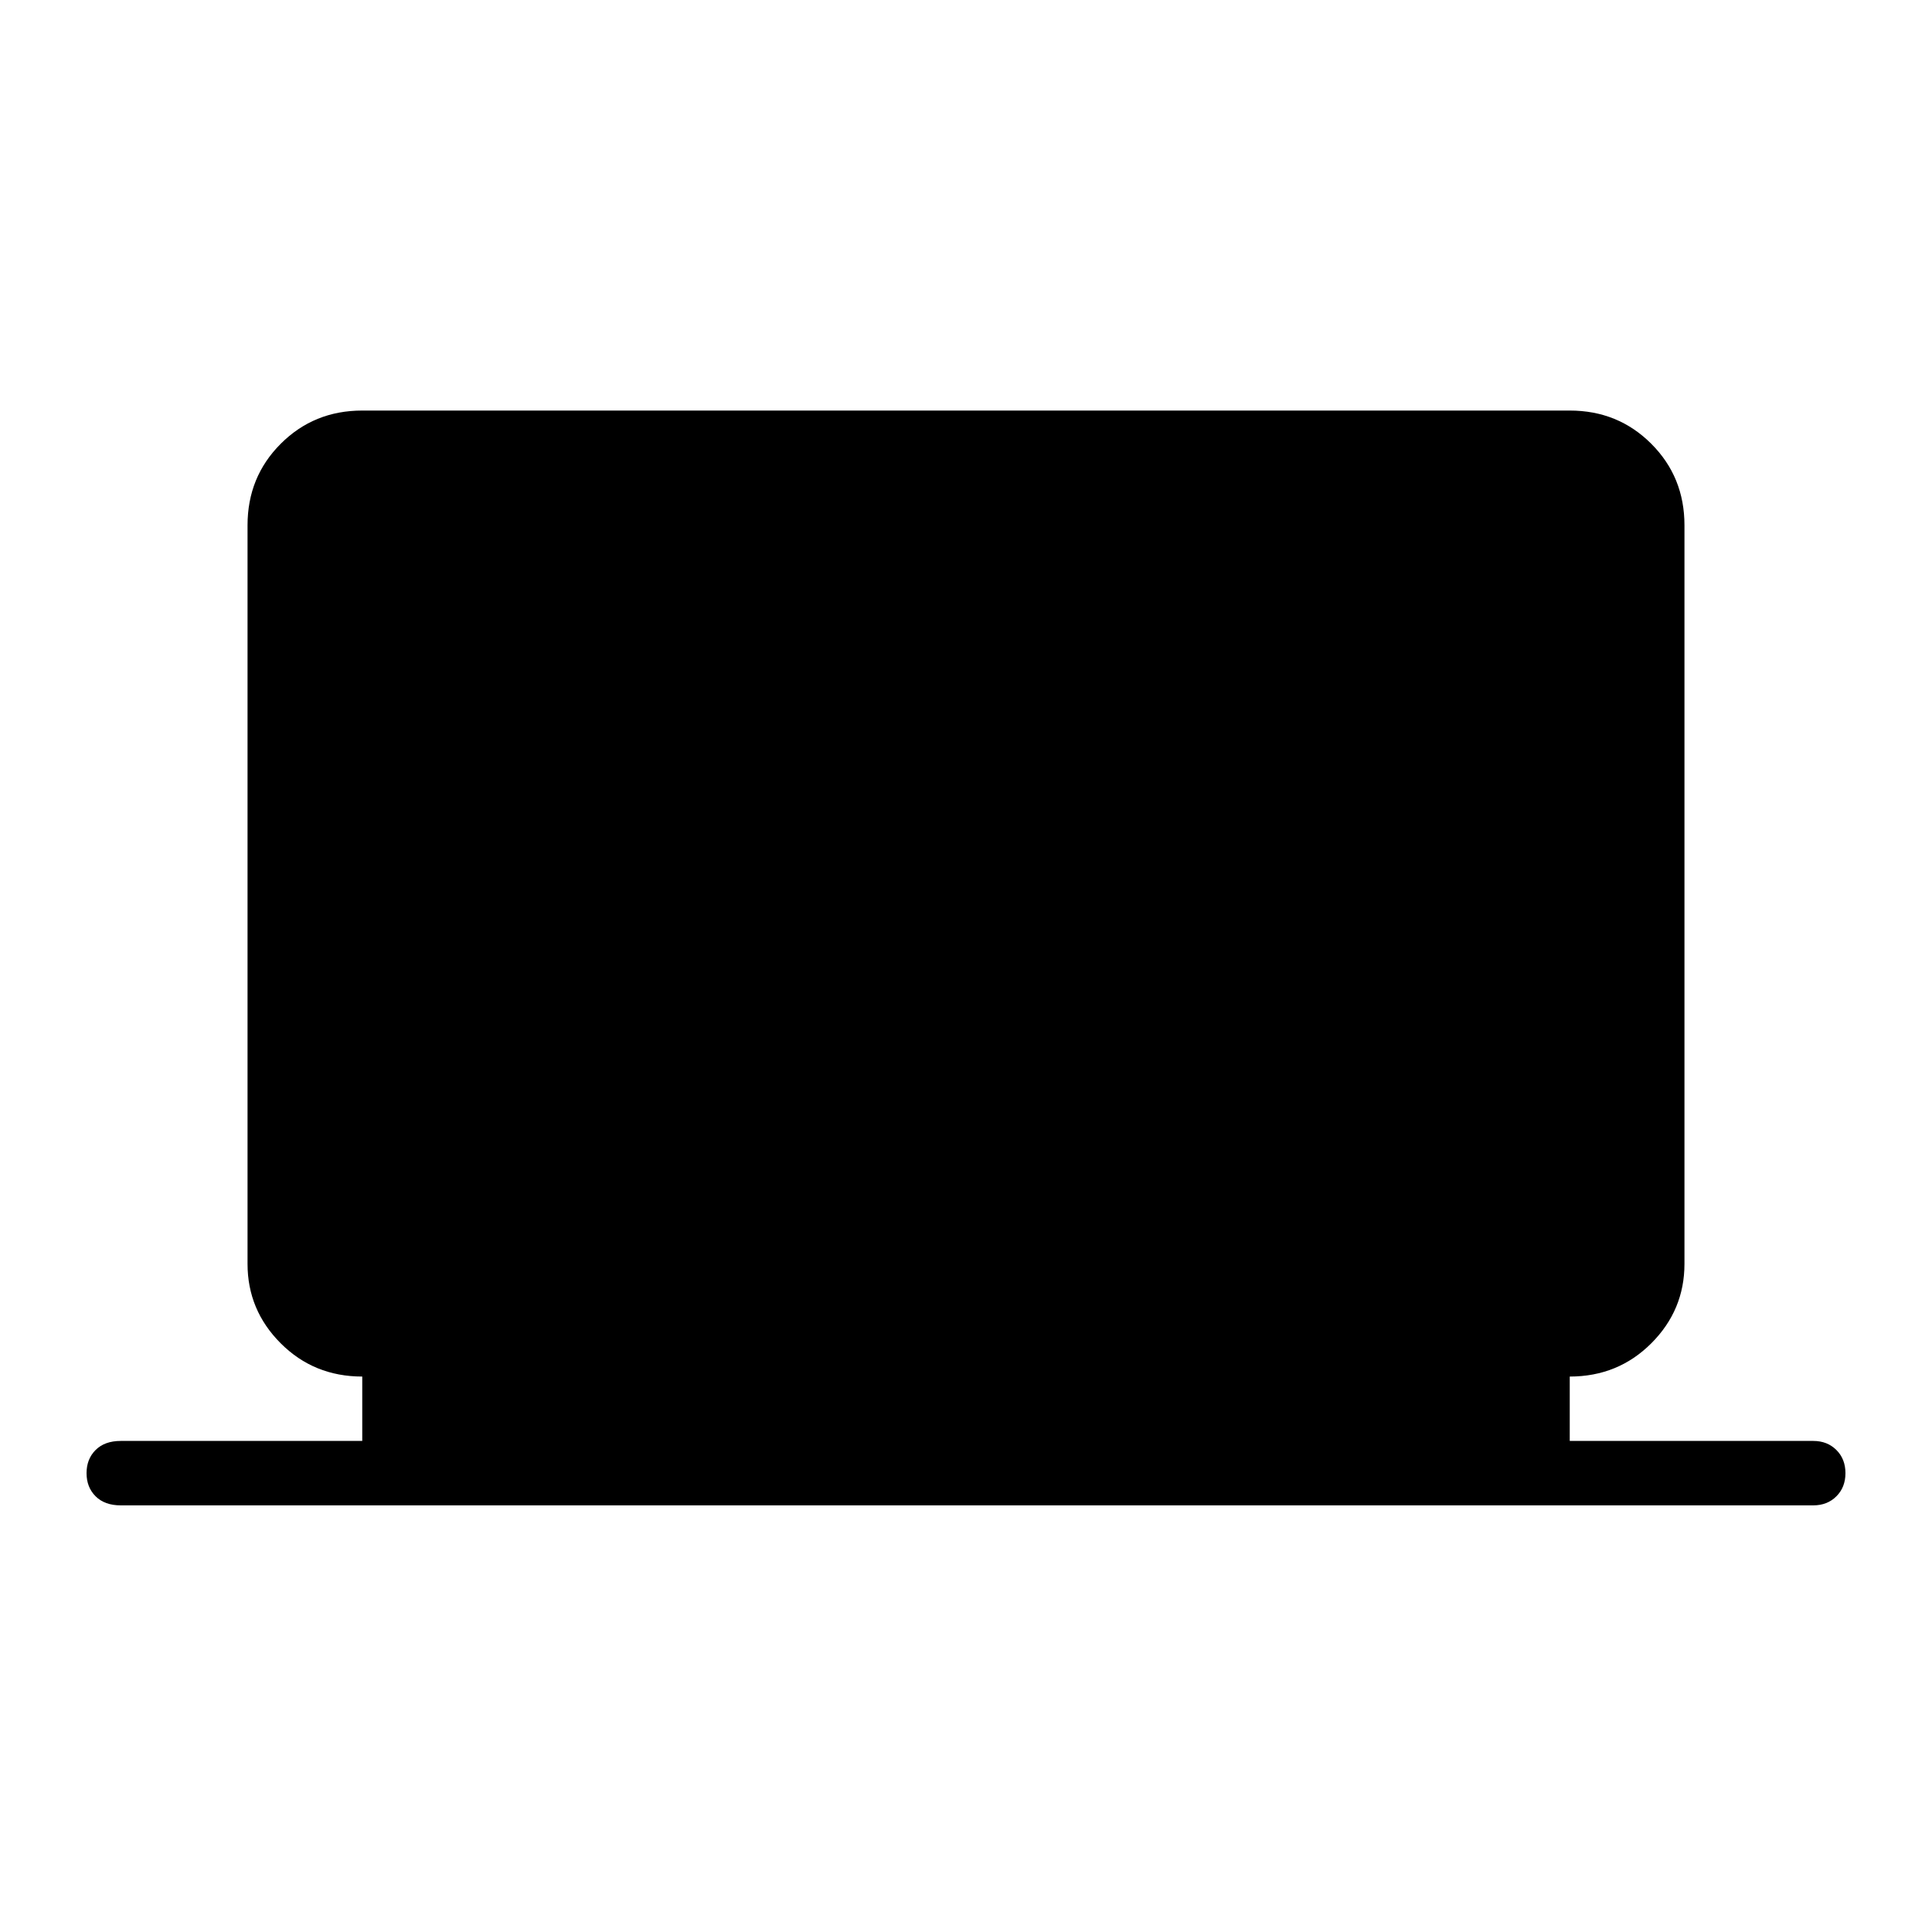 <svg xmlns="http://www.w3.org/2000/svg" height="40" width="40"><path d="M2.5 31.167q-.333 0-.521-.188-.187-.187-.187-.479t.187-.479q.188-.188.521-.188h5V28.5q-1 0-1.688-.688-.687-.687-.687-1.645V10.875q0-1 .687-1.687Q6.5 8.5 7.5 8.5h25q1 0 1.688.688.687.687.687 1.687v15.292q0 .958-.687 1.645-.688.688-1.688.688v1.333h5.042q.291 0 .479.188.187.187.187.479t-.187.479q-.188.188-.479.188Z"/></svg>